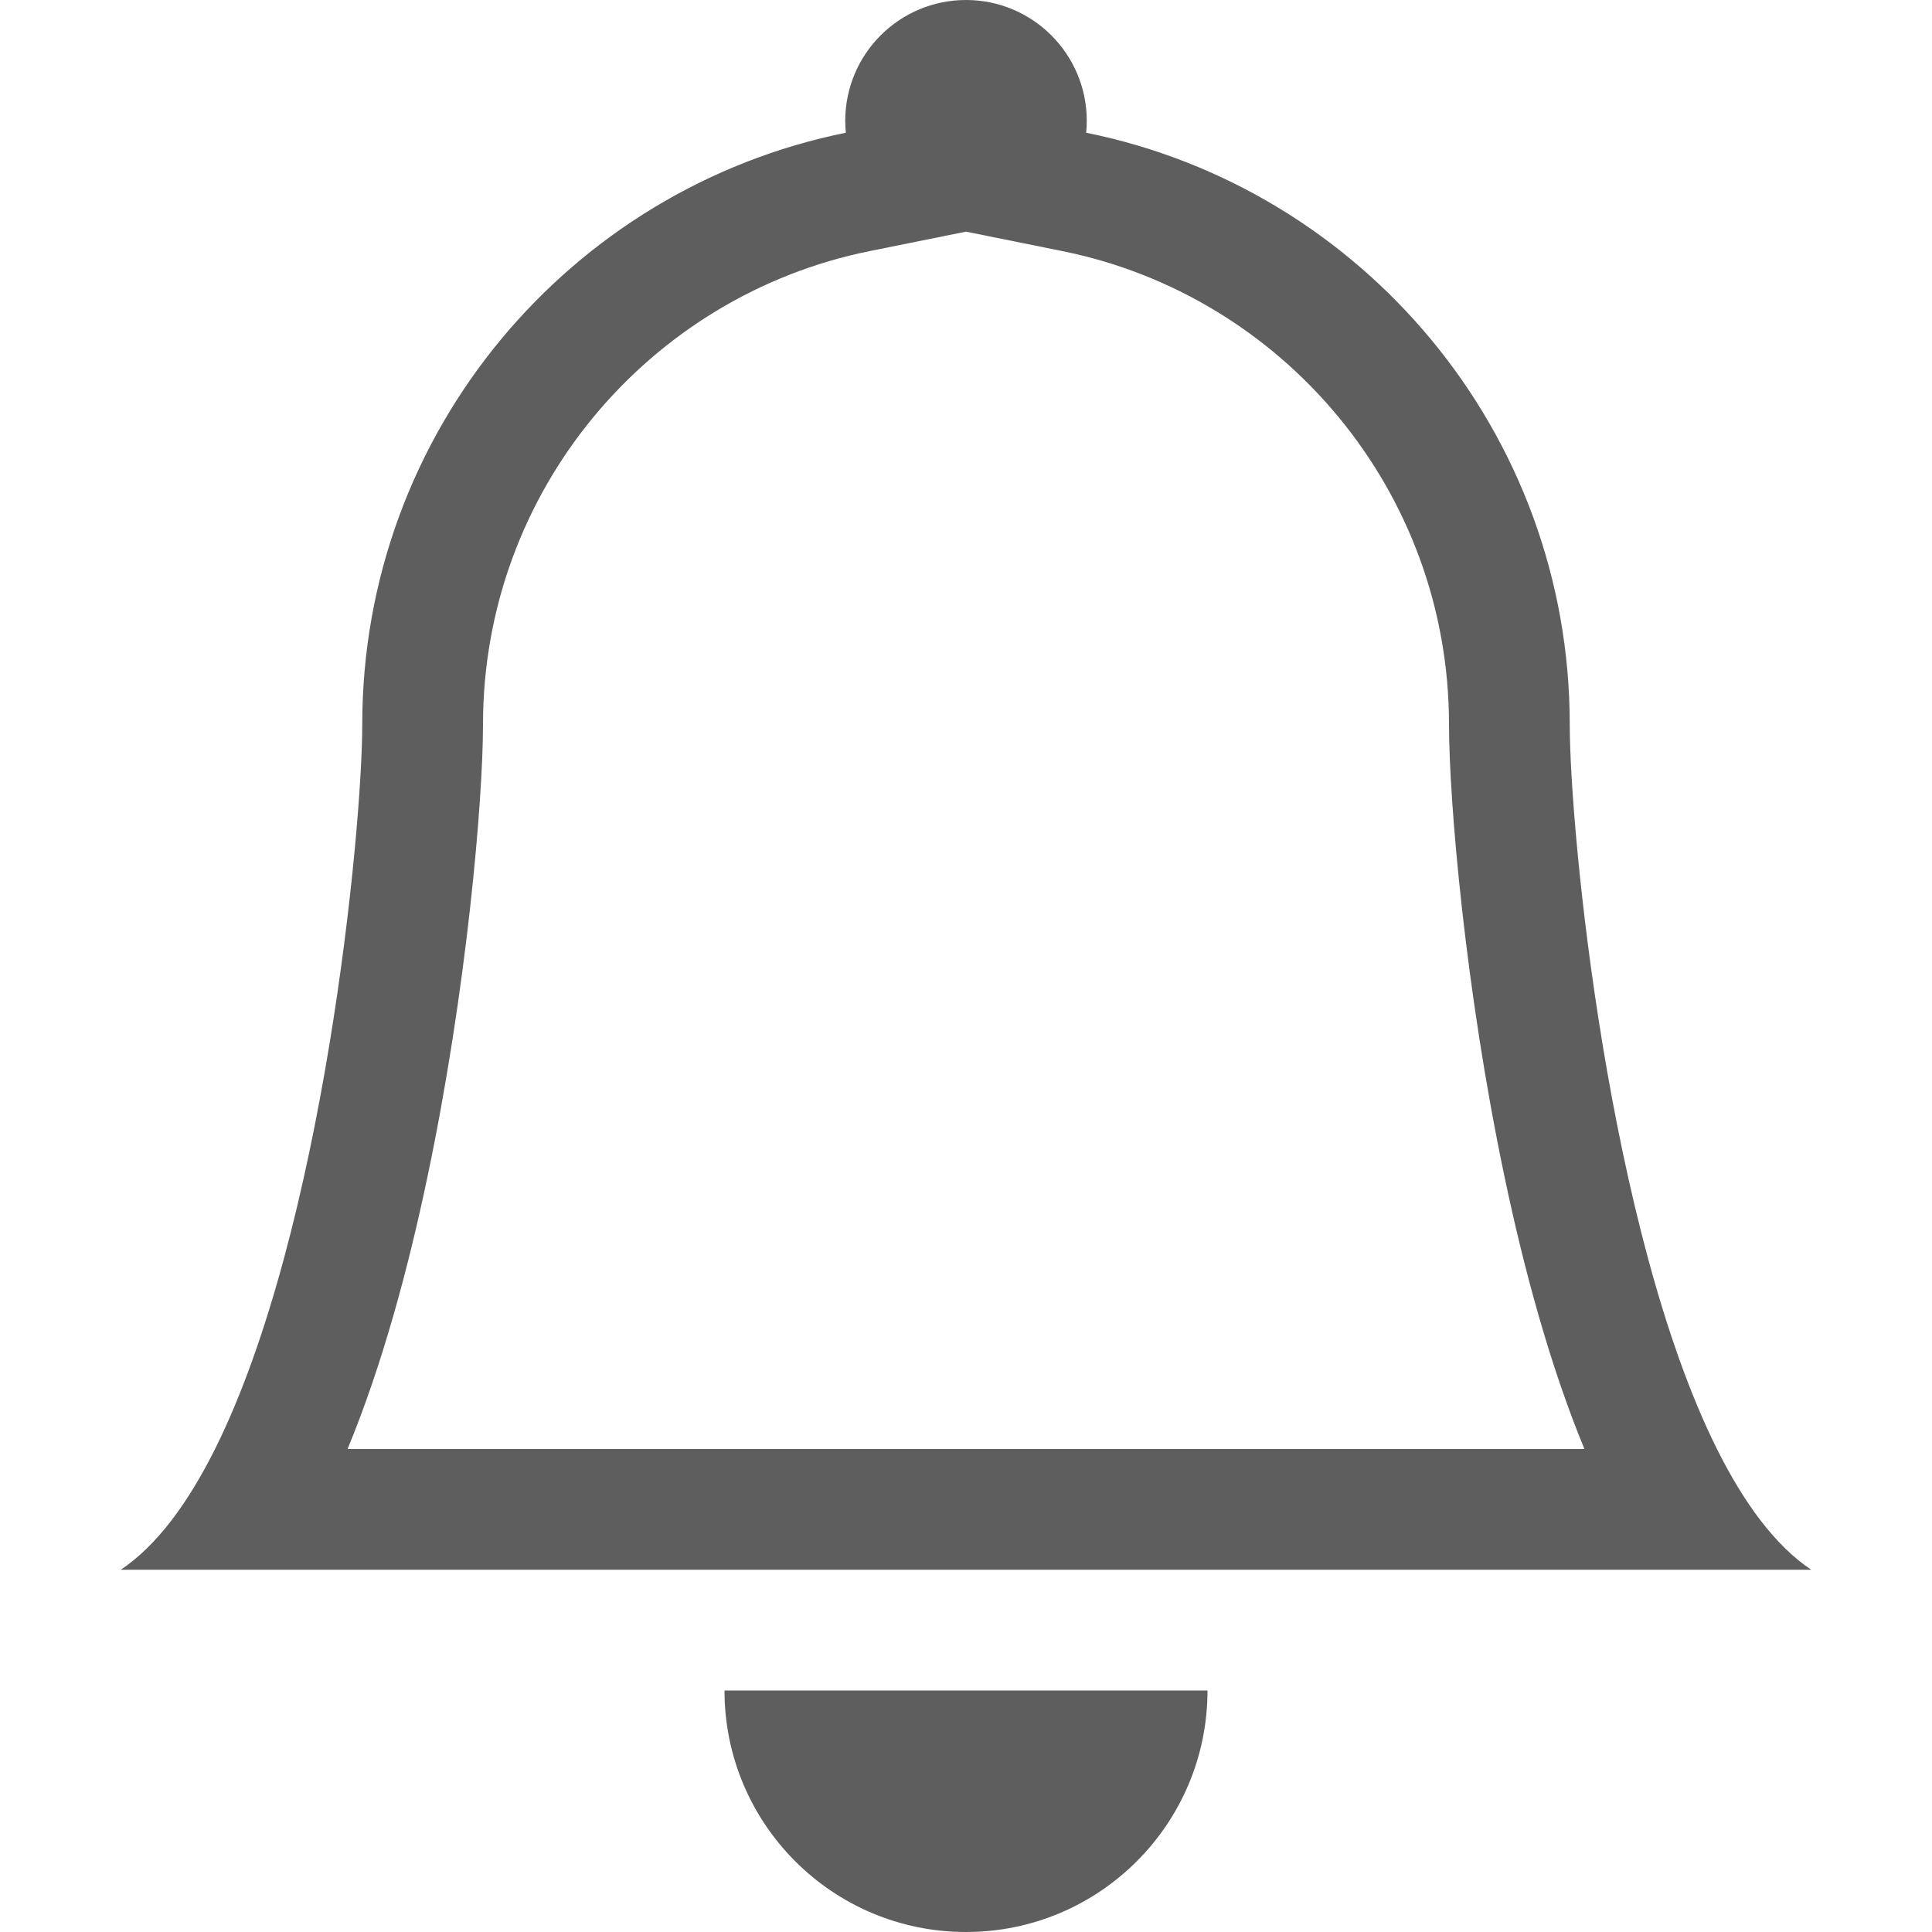 <svg width="20" height="20" viewBox="0 0 20 20" fill="none" xmlns="http://www.w3.org/2000/svg">
<path d="M10 20C11.381 20 12.5 18.881 12.5 17.5H7.5C7.5 18.881 8.619 20 10 20Z" fill="#5E5E5E"/>
<path d="M10 2.398L9.004 2.599C6.719 3.06 5 5.081 5 7.5C5 8.285 4.832 10.247 4.426 12.178C4.225 13.136 3.956 14.134 3.598 15H16.402C16.044 14.134 15.775 13.136 15.574 12.178C15.168 10.247 15 8.285 15 7.5C15 5.081 13.281 3.06 10.996 2.599L10 2.398ZM17.774 15C18.053 15.559 18.377 16.001 18.75 16.25H1.25C1.623 16.001 1.947 15.559 2.226 15C3.349 12.749 3.75 8.599 3.75 7.5C3.75 4.474 5.9 1.951 8.756 1.374C8.752 1.333 8.75 1.292 8.75 1.25C8.75 0.56 9.31 0 10 0C10.69 0 11.25 0.56 11.25 1.25C11.25 1.292 11.248 1.333 11.244 1.374C14.1 1.951 16.25 4.474 16.25 7.5C16.25 8.599 16.651 12.749 17.774 15Z" fill="#5E5E5E"/>
</svg>
